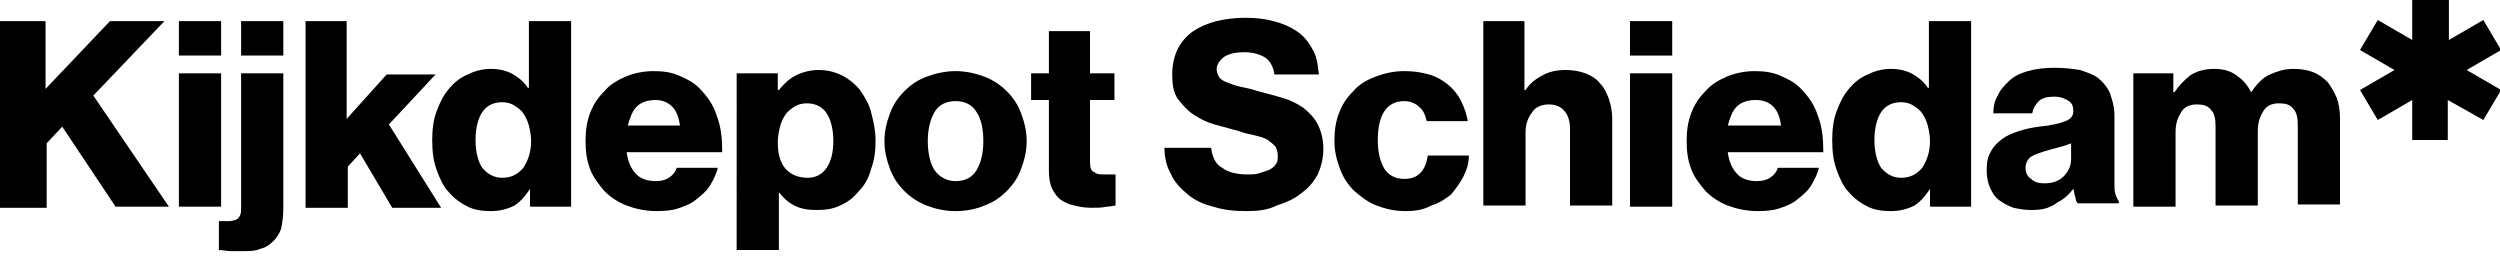 <?xml version="1.0" encoding="utf-8"?>
<!-- Generator: Adobe Illustrator 24.3.0, SVG Export Plug-In . SVG Version: 6.00 Build 0)  -->
<svg version="1.1" id="Laag_1" xmlns="http://www.w3.org/2000/svg" xmlns:xlink="http://www.w3.org/1999/xlink" x="0px" y="0px"
	 width="225px" height="23px" viewBox="0 0 225 23" style="enable-background:new 0 0 225 23;" xml:space="preserve">
<g>
	<path d="M0,1.9h4.1v6.1l5.8-6.1h4.9L8.4,8.6l6.8,10h-4.8l-4.8-7.2l-1.4,1.5v5.8H0V1.9z"/>
	<path d="M16.1,1.9h3.8V5h-3.8V1.9z M16.1,6.6h3.8v12h-3.8V6.6z"/>
	<path d="M21.9,22.6c-0.3,0-0.7,0-1.1,0c-0.4,0-0.8-0.1-1.1-0.1v-2.6c0.3,0,0.6,0,0.9,0c0.3,0,0.5-0.1,0.6-0.1
		c0.2-0.1,0.3-0.2,0.4-0.4c0.1-0.2,0.1-0.4,0.1-0.7V6.6h3.8v12.1c0,0.8-0.1,1.4-0.2,1.9c-0.2,0.5-0.4,0.8-0.7,1.1
		c-0.3,0.3-0.7,0.6-1.2,0.7C23,22.6,22.4,22.6,21.9,22.6z M21.7,1.9h3.8V5h-3.8V1.9z"/>
	<path d="M27.4,1.9h3.8v8.8l3.6-4h4.4l-4.2,4.5l4.7,7.5h-4.4l-2.9-4.9l-1.1,1.2v3.7h-3.8V1.9z"/>
	<path d="M44.2,19c-0.8,0-1.5-0.1-2.1-0.4c-0.6-0.3-1.2-0.7-1.7-1.3c-0.5-0.5-0.8-1.2-1.1-2c-0.3-0.8-0.4-1.7-0.4-2.7
		c0-0.9,0.1-1.8,0.4-2.6c0.3-0.8,0.6-1.4,1.1-2c0.5-0.6,1-1,1.7-1.3c0.6-0.3,1.3-0.5,2.1-0.5c0.8,0,1.5,0.2,2,0.5
		c0.5,0.3,1,0.7,1.3,1.2h0.1V1.9h3.8v16.7h-3.7V17h0c-0.4,0.6-0.8,1.1-1.4,1.5C45.7,18.8,45,19,44.2,19z M45.2,16
		c0.8,0,1.4-0.3,1.9-0.9c0.4-0.6,0.7-1.4,0.7-2.4c0-0.5-0.1-1-0.2-1.4c-0.1-0.4-0.3-0.8-0.5-1.1c-0.2-0.3-0.5-0.5-0.8-0.7
		c-0.3-0.2-0.7-0.3-1.1-0.3c-0.8,0-1.4,0.3-1.8,0.9c-0.4,0.6-0.6,1.5-0.6,2.5c0,1,0.2,1.9,0.6,2.5C43.9,15.7,44.5,16,45.2,16z"/>
	<path d="M59.1,19c-1,0-1.9-0.2-2.7-0.5c-0.8-0.3-1.5-0.8-2-1.3c-0.5-0.6-1-1.2-1.3-2c-0.3-0.8-0.4-1.6-0.4-2.5
		c0-0.9,0.1-1.7,0.4-2.5c0.3-0.8,0.7-1.4,1.3-2c0.5-0.6,1.2-1,1.9-1.3c0.7-0.3,1.6-0.5,2.5-0.5c0.9,0,1.6,0.1,2.3,0.4
		c0.7,0.3,1.3,0.6,1.8,1.1c0.7,0.7,1.3,1.5,1.6,2.5c0.4,1,0.5,2.1,0.5,3.3h-8.6c0.1,0.8,0.4,1.5,0.8,1.9c0.4,0.5,1.1,0.7,1.8,0.7
		c0.5,0,0.9-0.1,1.2-0.3c0.3-0.2,0.6-0.5,0.7-0.9h3.7c-0.1,0.5-0.4,1.1-0.7,1.6c-0.3,0.5-0.8,0.9-1.3,1.3c-0.5,0.4-1.1,0.6-1.7,0.8
		C60.6,18.9,59.9,19,59.1,19z M61.2,11.3c-0.1-0.7-0.3-1.3-0.7-1.7C60.1,9.2,59.6,9,59,9c-0.7,0-1.3,0.2-1.7,0.6
		c-0.4,0.4-0.6,1-0.8,1.7H61.2z"/>
	<path d="M66.4,6.6H70v1.5h0.1c0.4-0.5,0.9-1,1.5-1.3c0.6-0.3,1.3-0.5,2.1-0.5c0.8,0,1.5,0.2,2.1,0.5c0.6,0.3,1.2,0.8,1.6,1.3
		c0.4,0.6,0.8,1.2,1,2c0.2,0.8,0.4,1.6,0.4,2.5c0,1-0.1,1.8-0.4,2.6c-0.2,0.8-0.6,1.5-1.1,2c-0.5,0.6-1,1-1.7,1.3
		c-0.6,0.3-1.3,0.4-2.1,0.4s-1.4-0.1-2-0.4c-0.6-0.3-1-0.7-1.4-1.2h0v5.2h-3.8V6.6z M72.7,16c0.7,0,1.3-0.3,1.7-0.9
		c0.4-0.6,0.6-1.4,0.6-2.4s-0.2-1.9-0.6-2.5c-0.4-0.6-1-0.9-1.8-0.9c-0.4,0-0.8,0.1-1.1,0.3c-0.3,0.2-0.6,0.4-0.8,0.7
		c-0.2,0.3-0.4,0.7-0.5,1.1c-0.1,0.4-0.2,0.9-0.2,1.4c0,1,0.2,1.8,0.7,2.4C71.2,15.7,71.8,16,72.7,16z"/>
	<path d="M86,19c-1,0-1.8-0.2-2.6-0.5c-0.8-0.3-1.5-0.8-2-1.3c-0.6-0.6-1-1.2-1.3-2c-0.3-0.8-0.5-1.6-0.5-2.5c0-0.9,0.2-1.7,0.5-2.5
		c0.3-0.8,0.7-1.4,1.3-2c0.6-0.6,1.2-1,2-1.3c0.8-0.3,1.7-0.5,2.6-0.5s1.8,0.2,2.6,0.5c0.8,0.3,1.5,0.8,2,1.3c0.6,0.6,1,1.2,1.3,2
		c0.3,0.8,0.5,1.6,0.5,2.5c0,0.9-0.2,1.7-0.5,2.5c-0.3,0.8-0.7,1.4-1.3,2c-0.6,0.6-1.2,1-2,1.3C87.9,18.8,87,19,86,19z M86,16.3
		c0.8,0,1.5-0.3,1.9-1c0.4-0.7,0.6-1.5,0.6-2.6s-0.2-2-0.6-2.6c-0.4-0.7-1.1-1-1.9-1c-0.8,0-1.5,0.3-1.9,1c-0.4,0.7-0.6,1.6-0.6,2.6
		s0.2,2,0.6,2.6C84.5,15.9,85.2,16.3,86,16.3z"/>
	<path d="M98.2,18.7c-0.6,0-1.1-0.1-1.5-0.2c-0.5-0.1-0.9-0.3-1.2-0.5c-0.3-0.2-0.6-0.6-0.8-1c-0.2-0.4-0.3-1-0.3-1.6V9h-1.6V6.6
		h1.6V2.8h3.7v3.8h2.2V9h-2.2v5.6c0,0.5,0.1,0.8,0.4,0.9c0.2,0.2,0.6,0.2,1,0.2c0.2,0,0.3,0,0.5,0s0.3,0,0.4,0v2.8
		c-0.2,0-0.4,0.1-0.8,0.1C99.2,18.7,98.7,18.7,98.2,18.7z"/>
	<path d="M112.2,19c-1.1,0-2.1-0.1-3-0.4c-0.9-0.2-1.7-0.6-2.3-1.1c-0.6-0.5-1.2-1.1-1.5-1.8c-0.4-0.7-0.6-1.5-0.6-2.4h4.2
		c0.1,0.8,0.4,1.5,1,1.8c0.5,0.4,1.3,0.6,2.3,0.6c0.3,0,0.7,0,1-0.1c0.3-0.1,0.6-0.2,0.9-0.3c0.2-0.1,0.5-0.3,0.6-0.5
		c0.2-0.2,0.2-0.5,0.2-0.8c0-0.3-0.1-0.6-0.2-0.8c-0.2-0.2-0.4-0.4-0.7-0.6c-0.3-0.2-0.7-0.3-1.1-0.4s-1-0.2-1.5-0.4
		c-0.7-0.2-1.5-0.4-2.2-0.6c-0.7-0.2-1.3-0.5-1.9-0.9c-0.6-0.4-1-0.9-1.4-1.4c-0.4-0.6-0.5-1.3-0.5-2.2c0-0.9,0.2-1.7,0.5-2.3
		c0.3-0.6,0.8-1.2,1.4-1.6c0.6-0.4,1.3-0.7,2.1-0.9s1.7-0.3,2.6-0.3c0.9,0,1.8,0.1,2.5,0.3c0.8,0.2,1.5,0.5,2.1,0.9
		c0.6,0.4,1.1,1,1.4,1.6c0.4,0.6,0.5,1.4,0.6,2.3h-4c-0.1-0.7-0.4-1.2-0.8-1.5c-0.5-0.3-1.1-0.5-1.9-0.5c-0.7,0-1.3,0.1-1.8,0.4
		c-0.4,0.3-0.7,0.7-0.7,1.1c0,0.3,0.1,0.5,0.2,0.7s0.4,0.4,0.7,0.5c0.3,0.1,0.7,0.3,1.2,0.4c0.5,0.1,1,0.2,1.6,0.4
		c0.8,0.2,1.5,0.4,2.2,0.6c0.7,0.2,1.3,0.5,1.9,0.9c0.5,0.4,1,0.9,1.3,1.5c0.3,0.6,0.5,1.3,0.5,2.2c0,0.9-0.2,1.6-0.5,2.3
		c-0.4,0.7-0.8,1.2-1.5,1.7c-0.6,0.5-1.3,0.8-2.2,1.1C114.1,18.9,113.2,19,112.2,19z"/>
	<path d="M126.5,19c-1,0-1.8-0.2-2.6-0.5c-0.8-0.3-1.4-0.8-2-1.3c-0.6-0.6-1-1.2-1.3-2c-0.3-0.8-0.5-1.6-0.5-2.5
		c0-0.9,0.1-1.7,0.4-2.5c0.3-0.8,0.7-1.4,1.3-2c0.5-0.6,1.2-1,2-1.3s1.6-0.5,2.6-0.5c0.8,0,1.5,0.1,2.2,0.3c0.7,0.2,1.2,0.5,1.7,0.9
		c0.5,0.4,0.9,0.9,1.2,1.5c0.3,0.6,0.5,1.2,0.6,1.8h-3.7c-0.1-0.5-0.3-1-0.7-1.3c-0.3-0.3-0.8-0.5-1.3-0.5c-0.8,0-1.4,0.3-1.8,0.9
		c-0.4,0.6-0.6,1.5-0.6,2.6c0,1.1,0.2,1.9,0.6,2.6c0.4,0.6,1,0.9,1.8,0.9c1.2,0,1.9-0.7,2.1-2.1h3.7c0,0.7-0.2,1.3-0.5,1.9
		c-0.3,0.6-0.7,1.1-1.1,1.6c-0.5,0.4-1.1,0.8-1.8,1C128.1,18.9,127.3,19,126.5,19z"/>
	<path d="M133.4,1.9h3.8v6.2h0.1c0.4-0.6,0.9-1,1.5-1.3c0.5-0.3,1.2-0.5,2.1-0.5c0.7,0,1.2,0.1,1.8,0.3c0.5,0.2,1,0.5,1.3,0.9
		c0.4,0.4,0.6,0.9,0.8,1.4c0.2,0.6,0.3,1.2,0.3,1.8v7.8h-3.8v-7c0-0.6-0.2-1.2-0.5-1.5c-0.3-0.4-0.8-0.6-1.4-0.6
		c-0.6,0-1.2,0.2-1.5,0.7c-0.4,0.5-0.6,1.1-0.6,1.8v6.6h-3.8V1.9z"/>
	<path d="M146.7,1.9h3.8V5h-3.8V1.9z M146.7,6.6h3.8v12h-3.8V6.6z"/>
	<path d="M158.2,19c-1,0-1.9-0.2-2.7-0.5c-0.8-0.3-1.5-0.8-2-1.3c-0.5-0.6-1-1.2-1.3-2c-0.3-0.8-0.4-1.6-0.4-2.5
		c0-0.9,0.1-1.7,0.4-2.5c0.3-0.8,0.7-1.4,1.3-2c0.5-0.6,1.2-1,1.9-1.3c0.7-0.3,1.6-0.5,2.5-0.5c0.9,0,1.6,0.1,2.3,0.4
		c0.7,0.3,1.3,0.6,1.8,1.1c0.7,0.7,1.3,1.5,1.6,2.5c0.4,1,0.5,2.1,0.5,3.3h-8.6c0.1,0.8,0.4,1.5,0.8,1.9c0.4,0.5,1.1,0.7,1.8,0.7
		c0.5,0,0.9-0.1,1.2-0.3c0.3-0.2,0.6-0.5,0.7-0.9h3.7c-0.1,0.5-0.4,1.1-0.7,1.6c-0.3,0.5-0.8,0.9-1.3,1.3c-0.5,0.4-1.1,0.6-1.7,0.8
		C159.7,18.9,159,19,158.2,19z M160.3,11.3c-0.1-0.7-0.3-1.3-0.7-1.7C159.2,9.2,158.7,9,158,9c-0.7,0-1.3,0.2-1.7,0.6
		c-0.4,0.4-0.6,1-0.8,1.7H160.3z"/>
	<path d="M170.2,19c-0.8,0-1.5-0.1-2.1-0.4c-0.6-0.3-1.2-0.7-1.7-1.3c-0.5-0.5-0.8-1.2-1.1-2c-0.3-0.8-0.4-1.7-0.4-2.7
		c0-0.9,0.1-1.8,0.4-2.6c0.3-0.8,0.6-1.4,1.1-2c0.5-0.6,1-1,1.7-1.3c0.6-0.3,1.3-0.5,2.1-0.5c0.8,0,1.5,0.2,2,0.5
		c0.5,0.3,1,0.7,1.3,1.2h0.1V1.9h3.8v16.7h-3.7V17h0c-0.4,0.6-0.8,1.1-1.4,1.5C171.7,18.8,171,19,170.2,19z M171.1,16
		c0.8,0,1.4-0.3,1.9-0.9c0.4-0.6,0.7-1.4,0.7-2.4c0-0.5-0.1-1-0.2-1.4c-0.1-0.4-0.3-0.8-0.5-1.1c-0.2-0.3-0.5-0.5-0.8-0.7
		c-0.3-0.2-0.7-0.3-1.1-0.3c-0.8,0-1.4,0.3-1.8,0.9c-0.4,0.6-0.6,1.5-0.6,2.5c0,1,0.2,1.9,0.6,2.5C169.8,15.7,170.4,16,171.1,16z"/>
	<path d="M182.8,18.9c-0.6,0-1.1-0.1-1.6-0.2c-0.5-0.2-0.9-0.4-1.3-0.7c-0.4-0.3-0.6-0.7-0.8-1.1c-0.2-0.5-0.3-1-0.3-1.6
		c0-0.7,0.1-1.2,0.4-1.7c0.2-0.4,0.6-0.8,1-1.1s0.9-0.5,1.5-0.7c0.6-0.2,1.1-0.3,1.8-0.4c1.1-0.1,1.9-0.3,2.4-0.5
		c0.5-0.2,0.7-0.5,0.7-0.9c0-0.4-0.1-0.7-0.4-0.9c-0.3-0.2-0.7-0.4-1.3-0.4c-0.6,0-1.1,0.1-1.4,0.4c-0.3,0.3-0.5,0.6-0.6,1.1h-3.5
		c0-0.6,0.1-1.1,0.4-1.6c0.2-0.5,0.6-0.9,1-1.3c0.4-0.4,1-0.7,1.7-0.9c0.7-0.2,1.5-0.3,2.4-0.3c0.9,0,1.7,0.1,2.3,0.2
		c0.6,0.2,1.2,0.4,1.6,0.7c0.5,0.4,0.9,0.9,1.1,1.4c0.2,0.6,0.4,1.2,0.4,2v6c0,0.5,0,0.9,0.1,1.1c0.1,0.3,0.2,0.5,0.3,0.6v0.2h-3.7
		c-0.1-0.1-0.2-0.3-0.2-0.5c-0.1-0.2-0.1-0.5-0.2-0.8h0c-0.4,0.5-0.8,0.9-1.4,1.2C184.4,18.8,183.7,18.9,182.8,18.9z M184,16.5
		c0.7,0,1.3-0.2,1.7-0.6c0.4-0.4,0.7-0.9,0.7-1.6v-1.4c-0.3,0.1-0.5,0.2-0.9,0.3s-0.7,0.2-1.1,0.3c-0.7,0.2-1.3,0.4-1.6,0.6
		c-0.3,0.2-0.5,0.6-0.5,1c0,0.5,0.2,0.8,0.5,1C183.1,16.4,183.5,16.5,184,16.5z"/>
	<path d="M191.9,6.6h3.7v1.7h0.1c0.4-0.6,0.9-1.1,1.4-1.5c0.6-0.4,1.3-0.6,2.2-0.6c0.8,0,1.5,0.2,2,0.6c0.6,0.4,1,0.9,1.3,1.5h0
		c0.5-0.7,1-1.3,1.7-1.6s1.3-0.5,2.1-0.5c0.7,0,1.3,0.1,1.8,0.3c0.5,0.2,0.9,0.5,1.3,0.9c0.3,0.4,0.6,0.9,0.8,1.4s0.3,1.2,0.3,1.8
		v7.8h-3.8v-7.1c0-0.7-0.1-1.2-0.4-1.5c-0.3-0.4-0.7-0.5-1.3-0.5c-0.6,0-1.1,0.2-1.4,0.7c-0.3,0.5-0.5,1-0.5,1.8v6.7h-3.8v-7.1
		c0-0.7-0.1-1.2-0.4-1.5c-0.3-0.4-0.7-0.5-1.3-0.5c-0.6,0-1.1,0.2-1.4,0.7c-0.3,0.5-0.5,1-0.5,1.8v6.7h-3.8V6.6z"/>
	<path d="M217.2,0h3.2v3.6l3.1-1.8l1.6,2.7l-3.1,1.8l3.1,1.8l-1.6,2.7L220.3,9v3.6h-3.2V9l-3.1,1.8l-1.6-2.7l3.1-1.8l-3.1-1.8
		l1.6-2.7l3.1,1.8V0z"/>
</g>
</svg>
